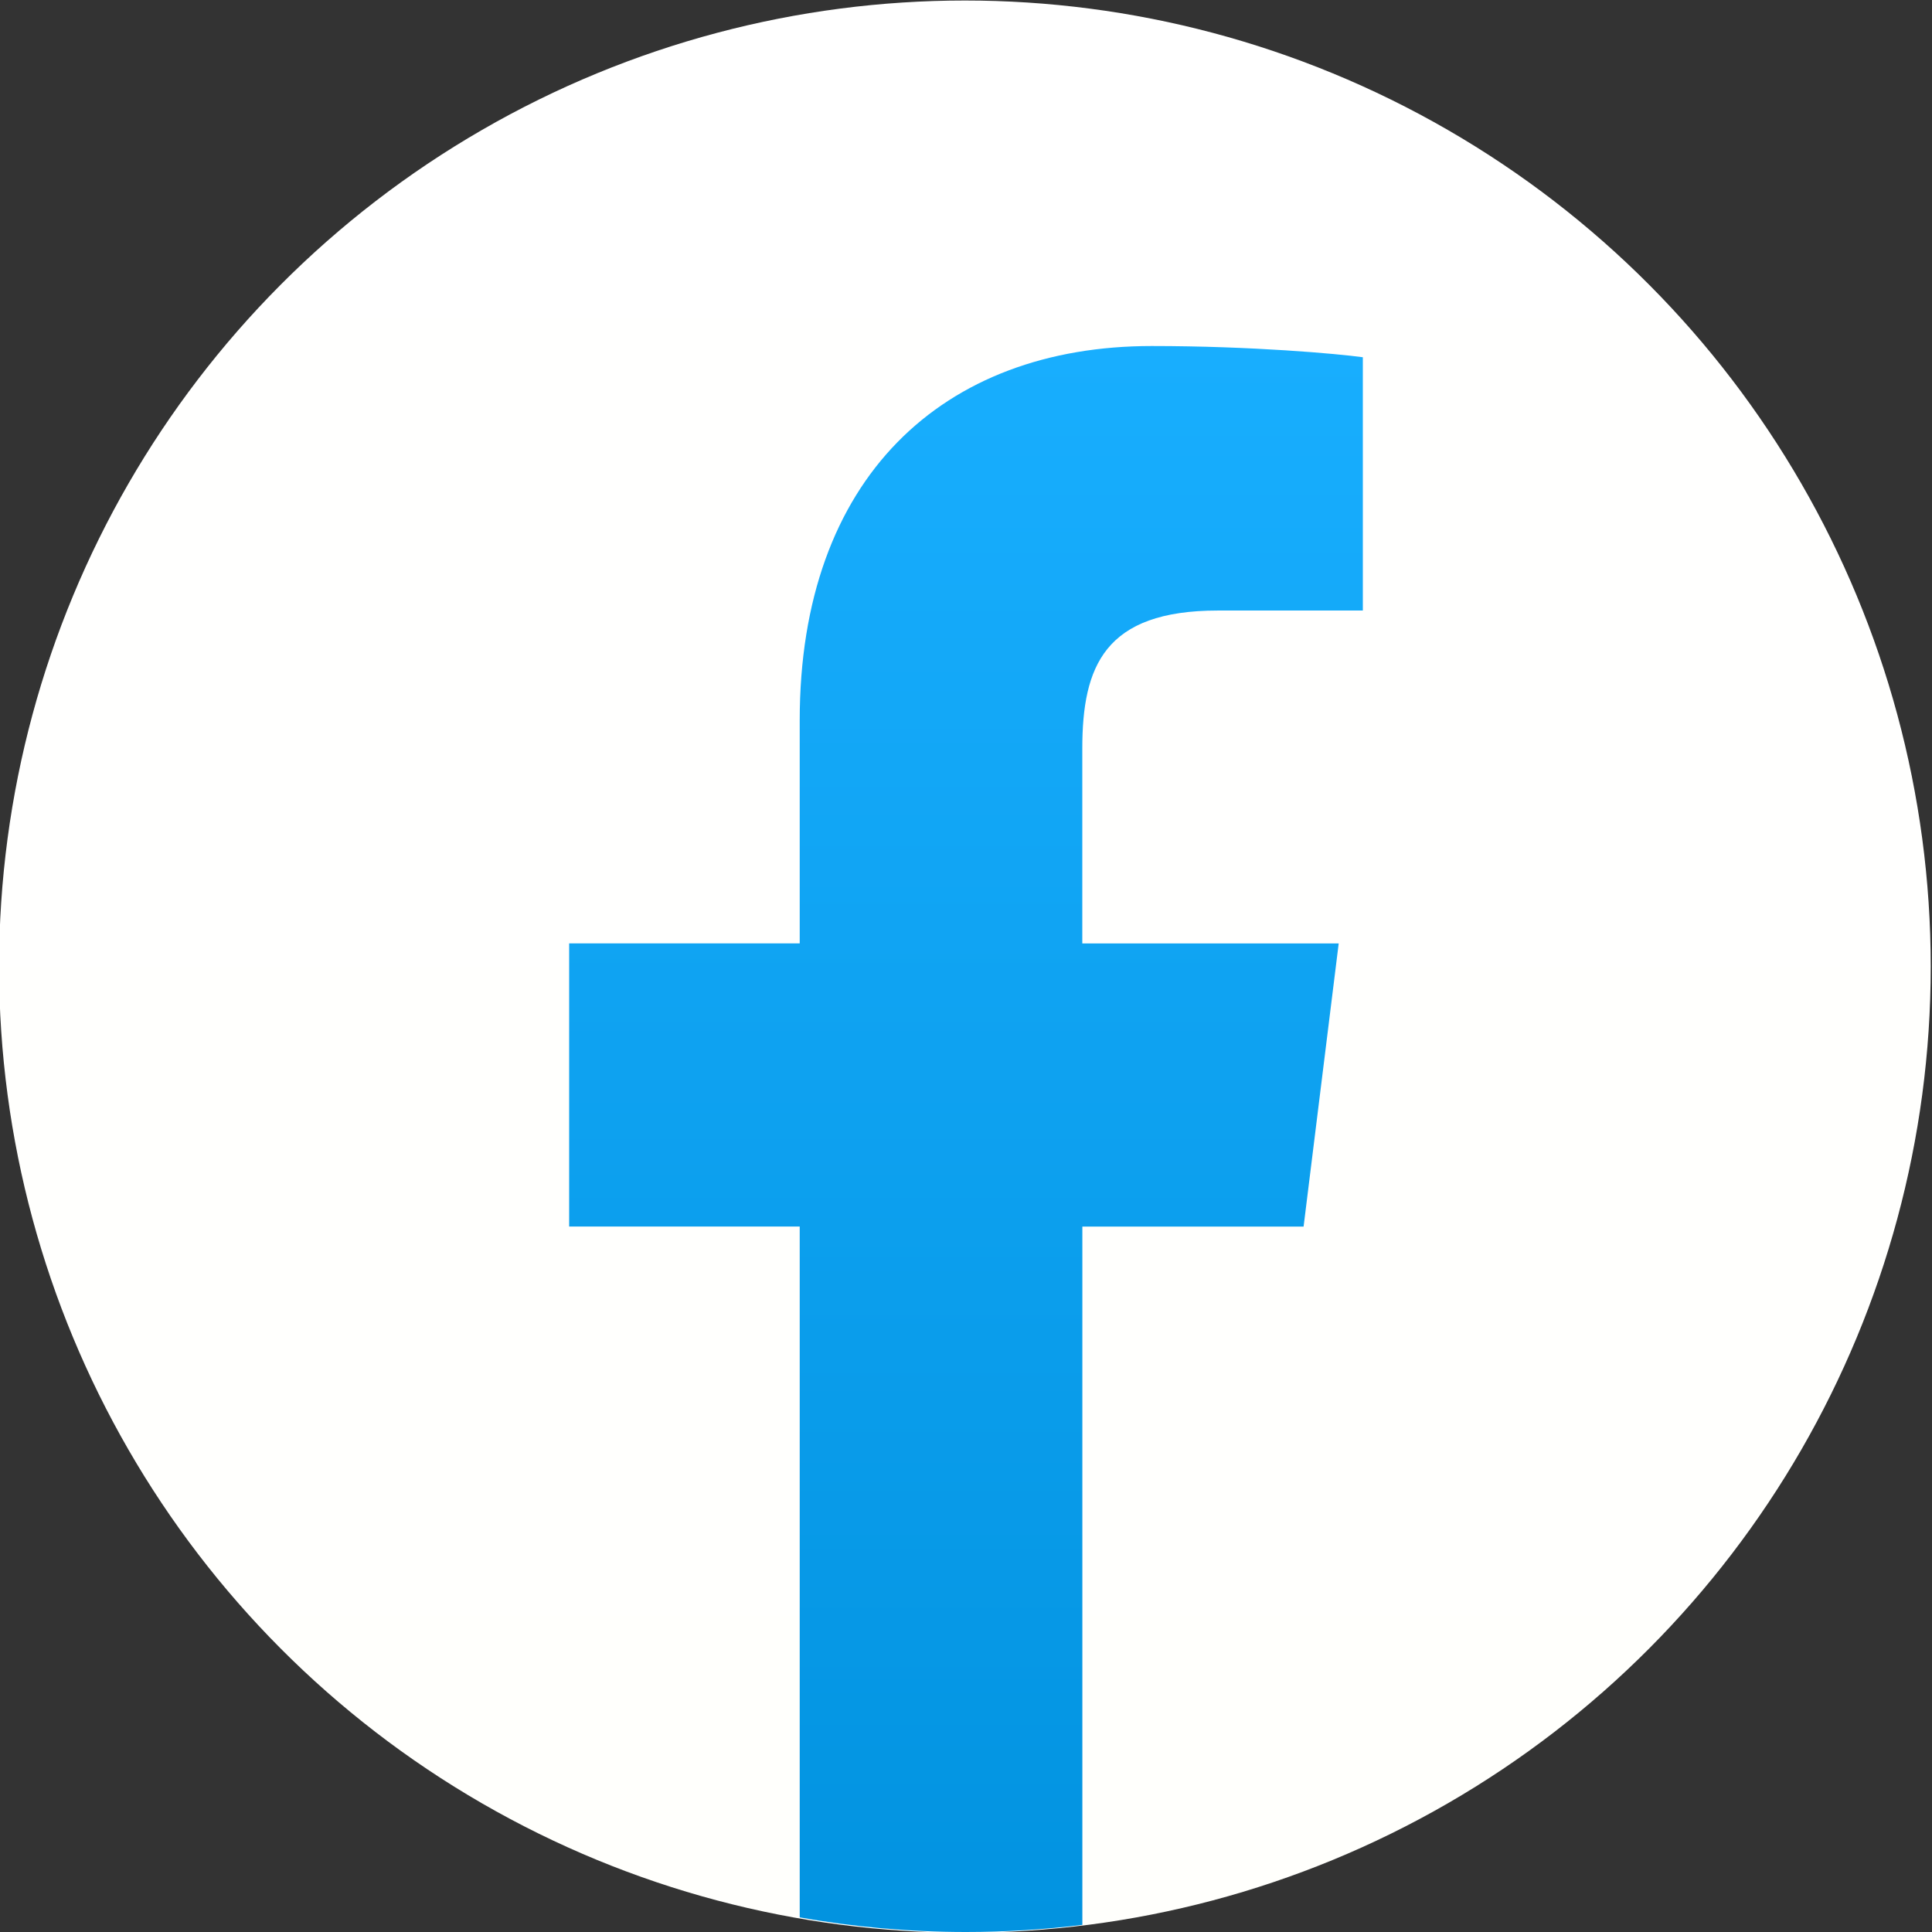 <?xml version="1.0" encoding="UTF-8" standalone="no"?>
<!DOCTYPE svg PUBLIC "-//W3C//DTD SVG 1.1//EN" "http://www.w3.org/Graphics/SVG/1.1/DTD/svg11.dtd">
<svg width="100%" height="100%" viewBox="0 0 128 128" version="1.1" xmlns="http://www.w3.org/2000/svg" xmlns:xlink="http://www.w3.org/1999/xlink" xml:space="preserve" xmlns:serif="http://www.serif.com/" style="fill-rule:evenodd;clip-rule:evenodd;stroke-linejoin:round;stroke-miterlimit:2;">
    <rect x="0" y="0" width="128" height="128" fill="#333333" stroke="none"/>
    <g transform="matrix(2.098,0,0,1.778,-358.82,-273.778)">
        <ellipse cx="201.5" cy="190" rx="30.5" ry="36" style="fill:url(#_Linear1);"/>
    </g>
    <g transform="matrix(1,0,0,1,14,-195)">
        <path d="M38.983,322.031L38.983,276.261L23.708,276.261L23.708,257.501L38.983,257.501L38.983,242.722C38.983,226.662 48.464,217.925 62.306,217.925C68.939,217.925 74.635,218.439 76.292,218.668L76.292,235.449L66.692,235.449C59.164,235.449 57.709,239.16 57.705,244.582L57.705,257.506L74.692,257.506L72.366,276.266L57.709,276.266L57.709,322.528C55.179,322.84 52.608,323 50,323C46.241,323 42.558,322.668 38.983,322.031Z" style="fill:url(#_Linear2);"/>
    </g>
    <defs>
        <linearGradient id="_Linear1" x1="0" y1="0" x2="1" y2="0" gradientUnits="userSpaceOnUse" gradientTransform="matrix(3.72172e-15,72,-60.561,4.39285e-15,201.5,154)"><stop offset="0" style="stop-color:white;stop-opacity:1"/><stop offset="1" style="stop-color:rgb(255,255,252);stop-opacity:1"/></linearGradient>
        <linearGradient id="_Linear2" x1="0" y1="0" x2="1" y2="0" gradientUnits="userSpaceOnUse" gradientTransform="matrix(6.43401e-15,-105.075,209.966,1.28567e-14,50,323)"><stop offset="0" style="stop-color:rgb(2,147,224);stop-opacity:1"/><stop offset="1" style="stop-color:rgb(24,174,254);stop-opacity:1"/></linearGradient>
    </defs>
</svg>
